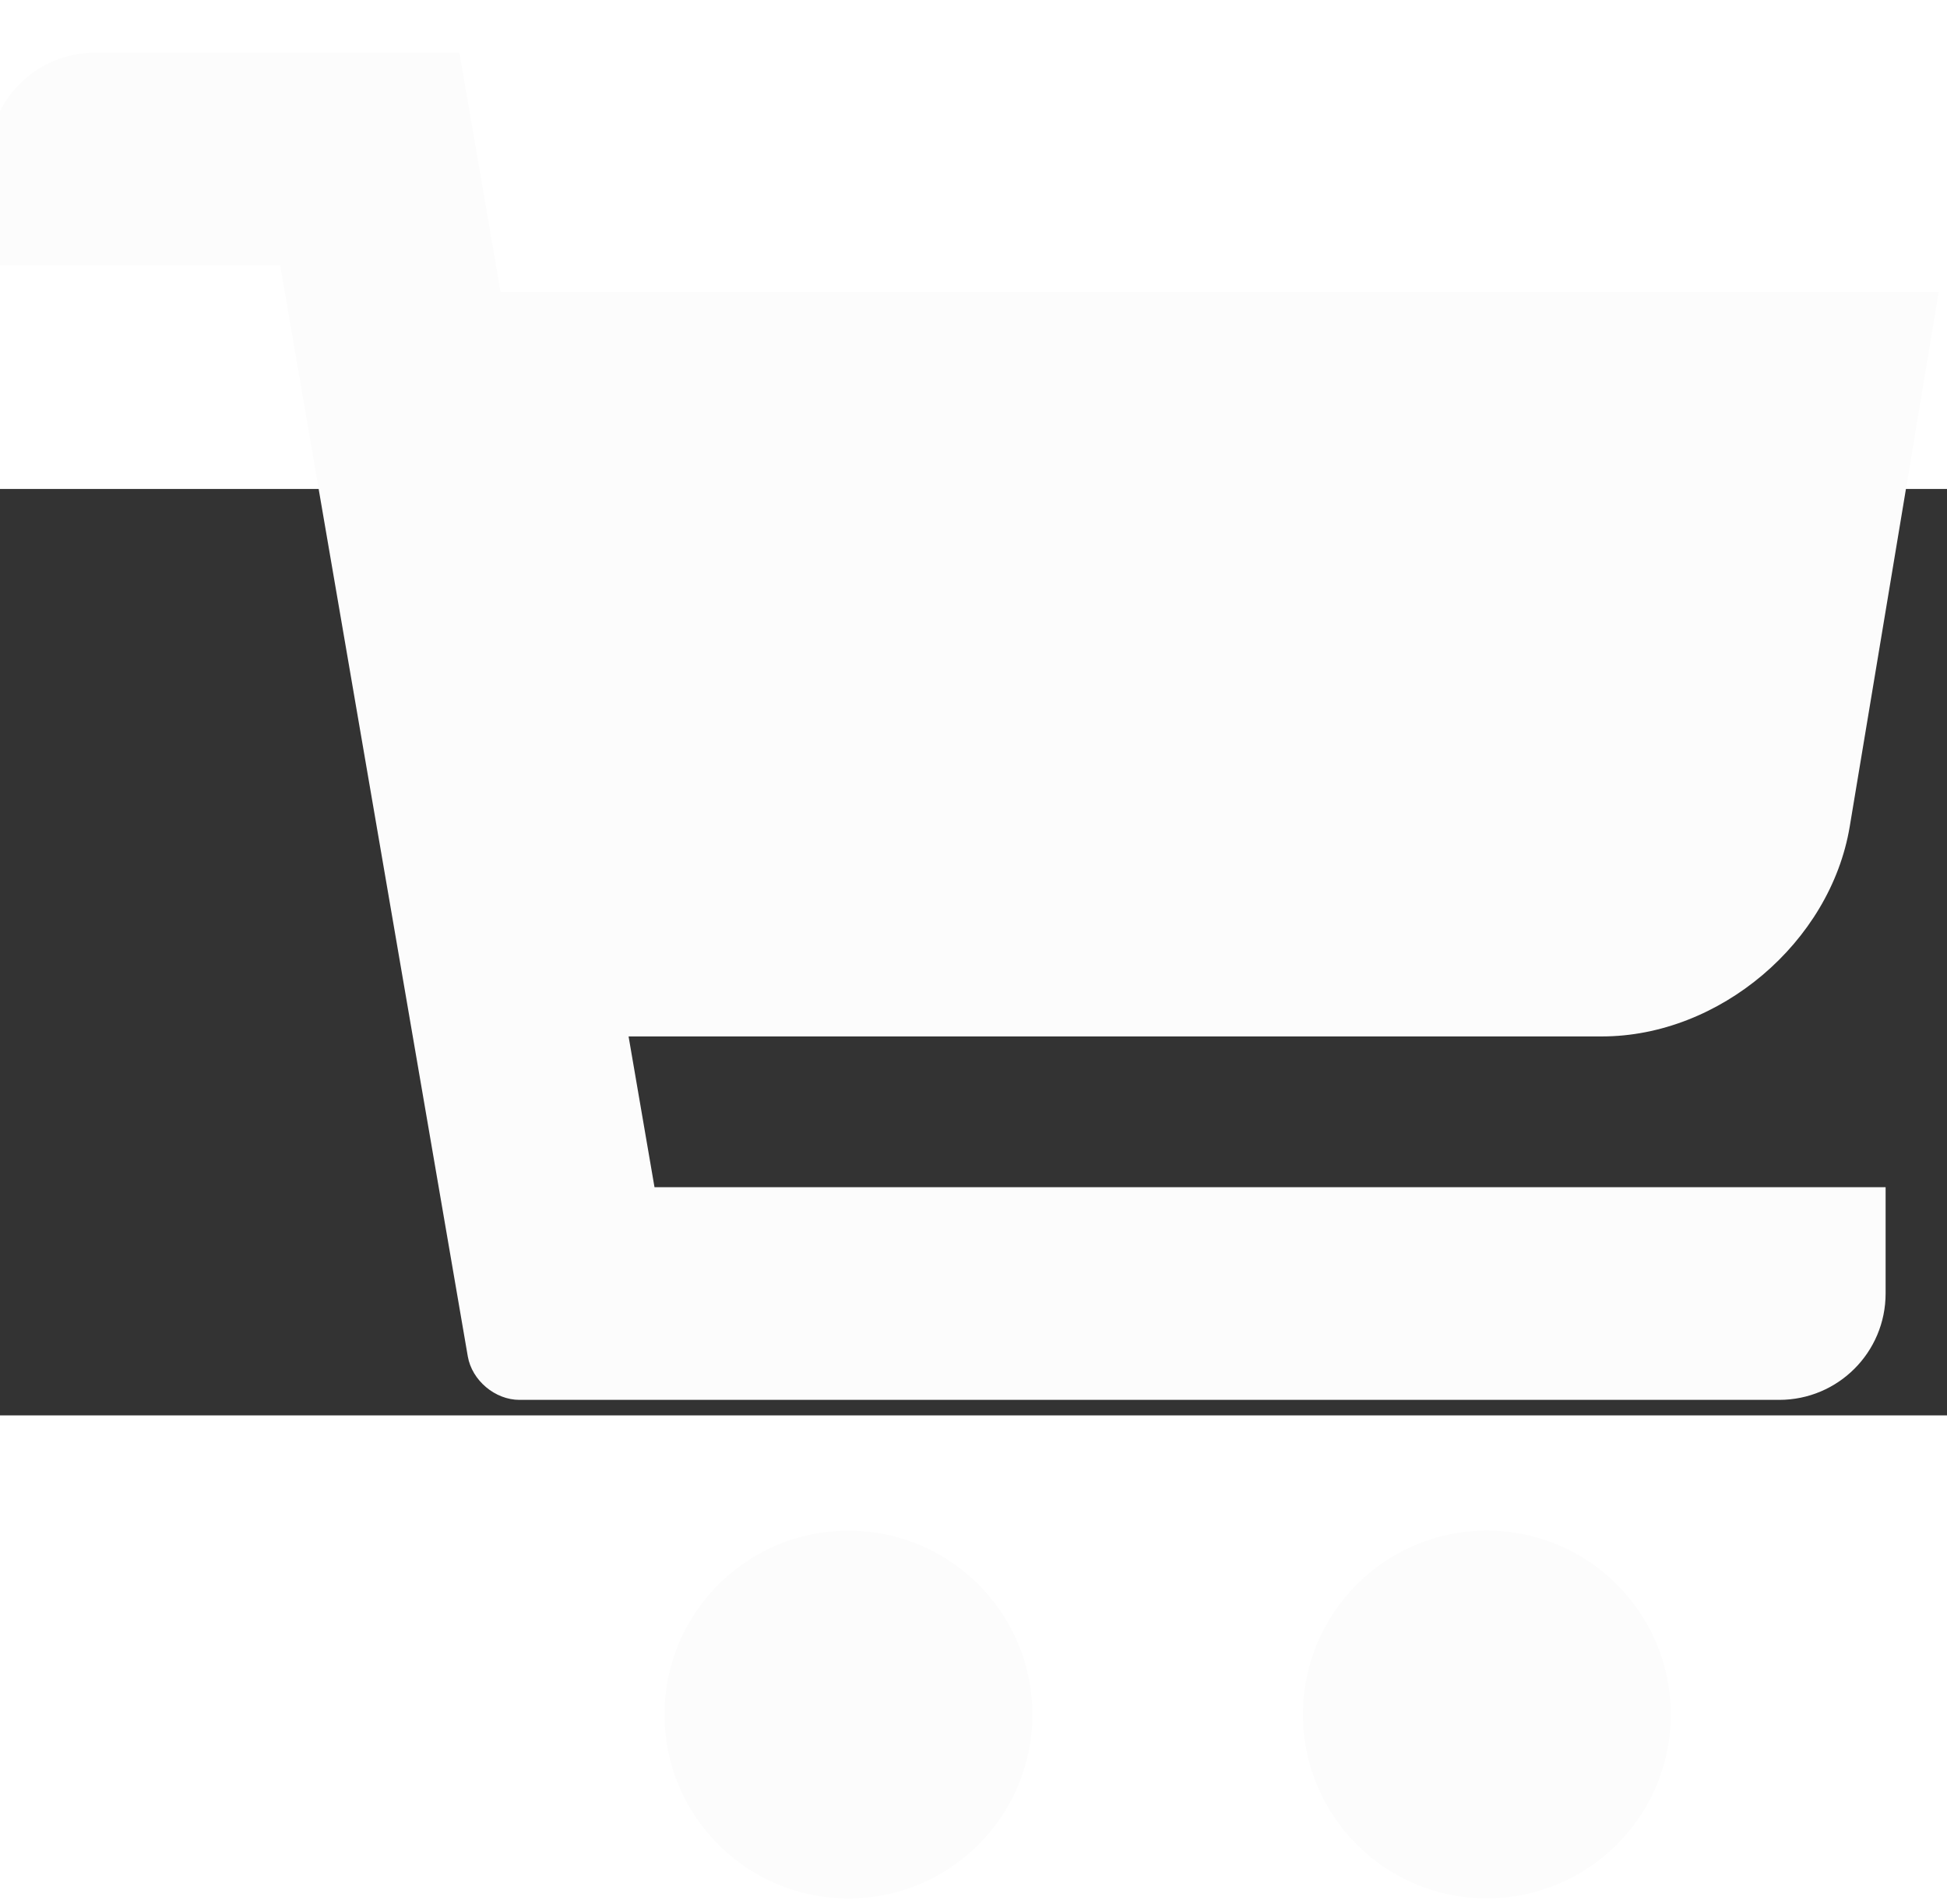 <?xml version="1.0" encoding="UTF-8" standalone="no"?>
<!-- Created with Inkscape (http://www.inkscape.org/) -->

<svg
   width="5.684mm"
   height="5.56mm"
   viewBox="0 0 11.684 5.56"
   version="1.1"
   id="svg5"
   xml:space="preserve"
   inkscape:export-filename="shop-cart.svg"
   inkscape:export-xdpi="243.42746"
   inkscape:export-ydpi="243.42746"
   sodipodi:docname="shop-cart.svg"
   xmlns:inkscape="http://www.inkscape.org/namespaces/inkscape"
   xmlns:sodipodi="http://sodipodi.sourceforge.net/DTD/sodipodi-0.dtd"
   xmlns="http://www.w3.org/2000/svg"
   xmlns:svg="http://www.w3.org/2000/svg"><rect x="0" y="0" width="11.684" height="5.56" fill="#333333" stroke="none"/><sodipodi:namedview
     id="namedview7"
     pagecolor="#ffffff"
     bordercolor="#666666"
     borderopacity="1.0"
     inkscape:showpageshadow="2"
     inkscape:pageopacity="0.0"
     inkscape:pagecheckerboard="0"
     inkscape:deskcolor="#d1d1d1"
     inkscape:document-units="mm"
     showgrid="false" /><defs
     id="defs2" /><g
     inkscape:label="Layer 1"
     inkscape:groupmode="layer"
     id="layer1"
     transform="translate(-93.377,-69.45)"><g
       id="g71"
       transform="matrix(0.265,0,0,0.265,93.309,66.519)"><g
         id="g15"
         style="fill:#fcfcfc;fill-opacity:1">
	<path
   style="fill:#fcfcfc;fill-opacity:1"
   d="M 44.16,6.6 H 11.592 L 10.66,1.179 H 2.408 C 1.076,1.179 0,2.257 0,3.588 v 2.408 h 6.602 l 4.248,24.709 c 0.094,0.544 0.617,0.985 1.17,0.985 h 28.527 c 1.332,0 2.41,-1.077 2.41,-2.411 V 26.873 H 15.078 l -0.587,-3.414 h 22.042 c 2.66,0 5.172,-2.128 5.611,-4.75 z"
   id="path9" />
	<circle
   style="fill:#fcfcfc;fill-opacity:1"
   cx="19.47"
   cy="38.817"
   r="4.165"
   id="circle11" />
	<path
   style="fill:#fcfcfc;fill-opacity:1"
   d="m 29.762,38.816 c 0,2.299 1.863,4.164 4.162,4.164 2.301,0 4.168,-1.865 4.168,-4.164 0,-2.299 -1.867,-4.166 -4.168,-4.166 -2.299,0 -4.162,1.868 -4.162,4.166 z"
   id="path13" />
</g><g
         id="g17">
</g><g
         id="g19">
</g><g
         id="g21">
</g><g
         id="g23">
</g><g
         id="g25">
</g><g
         id="g27">
</g><g
         id="g29">
</g><g
         id="g31">
</g><g
         id="g33">
</g><g
         id="g35">
</g><g
         id="g37">
</g><g
         id="g39">
</g><g
         id="g41">
</g><g
         id="g43">
</g><g
         id="g45">
</g></g></g></svg>
